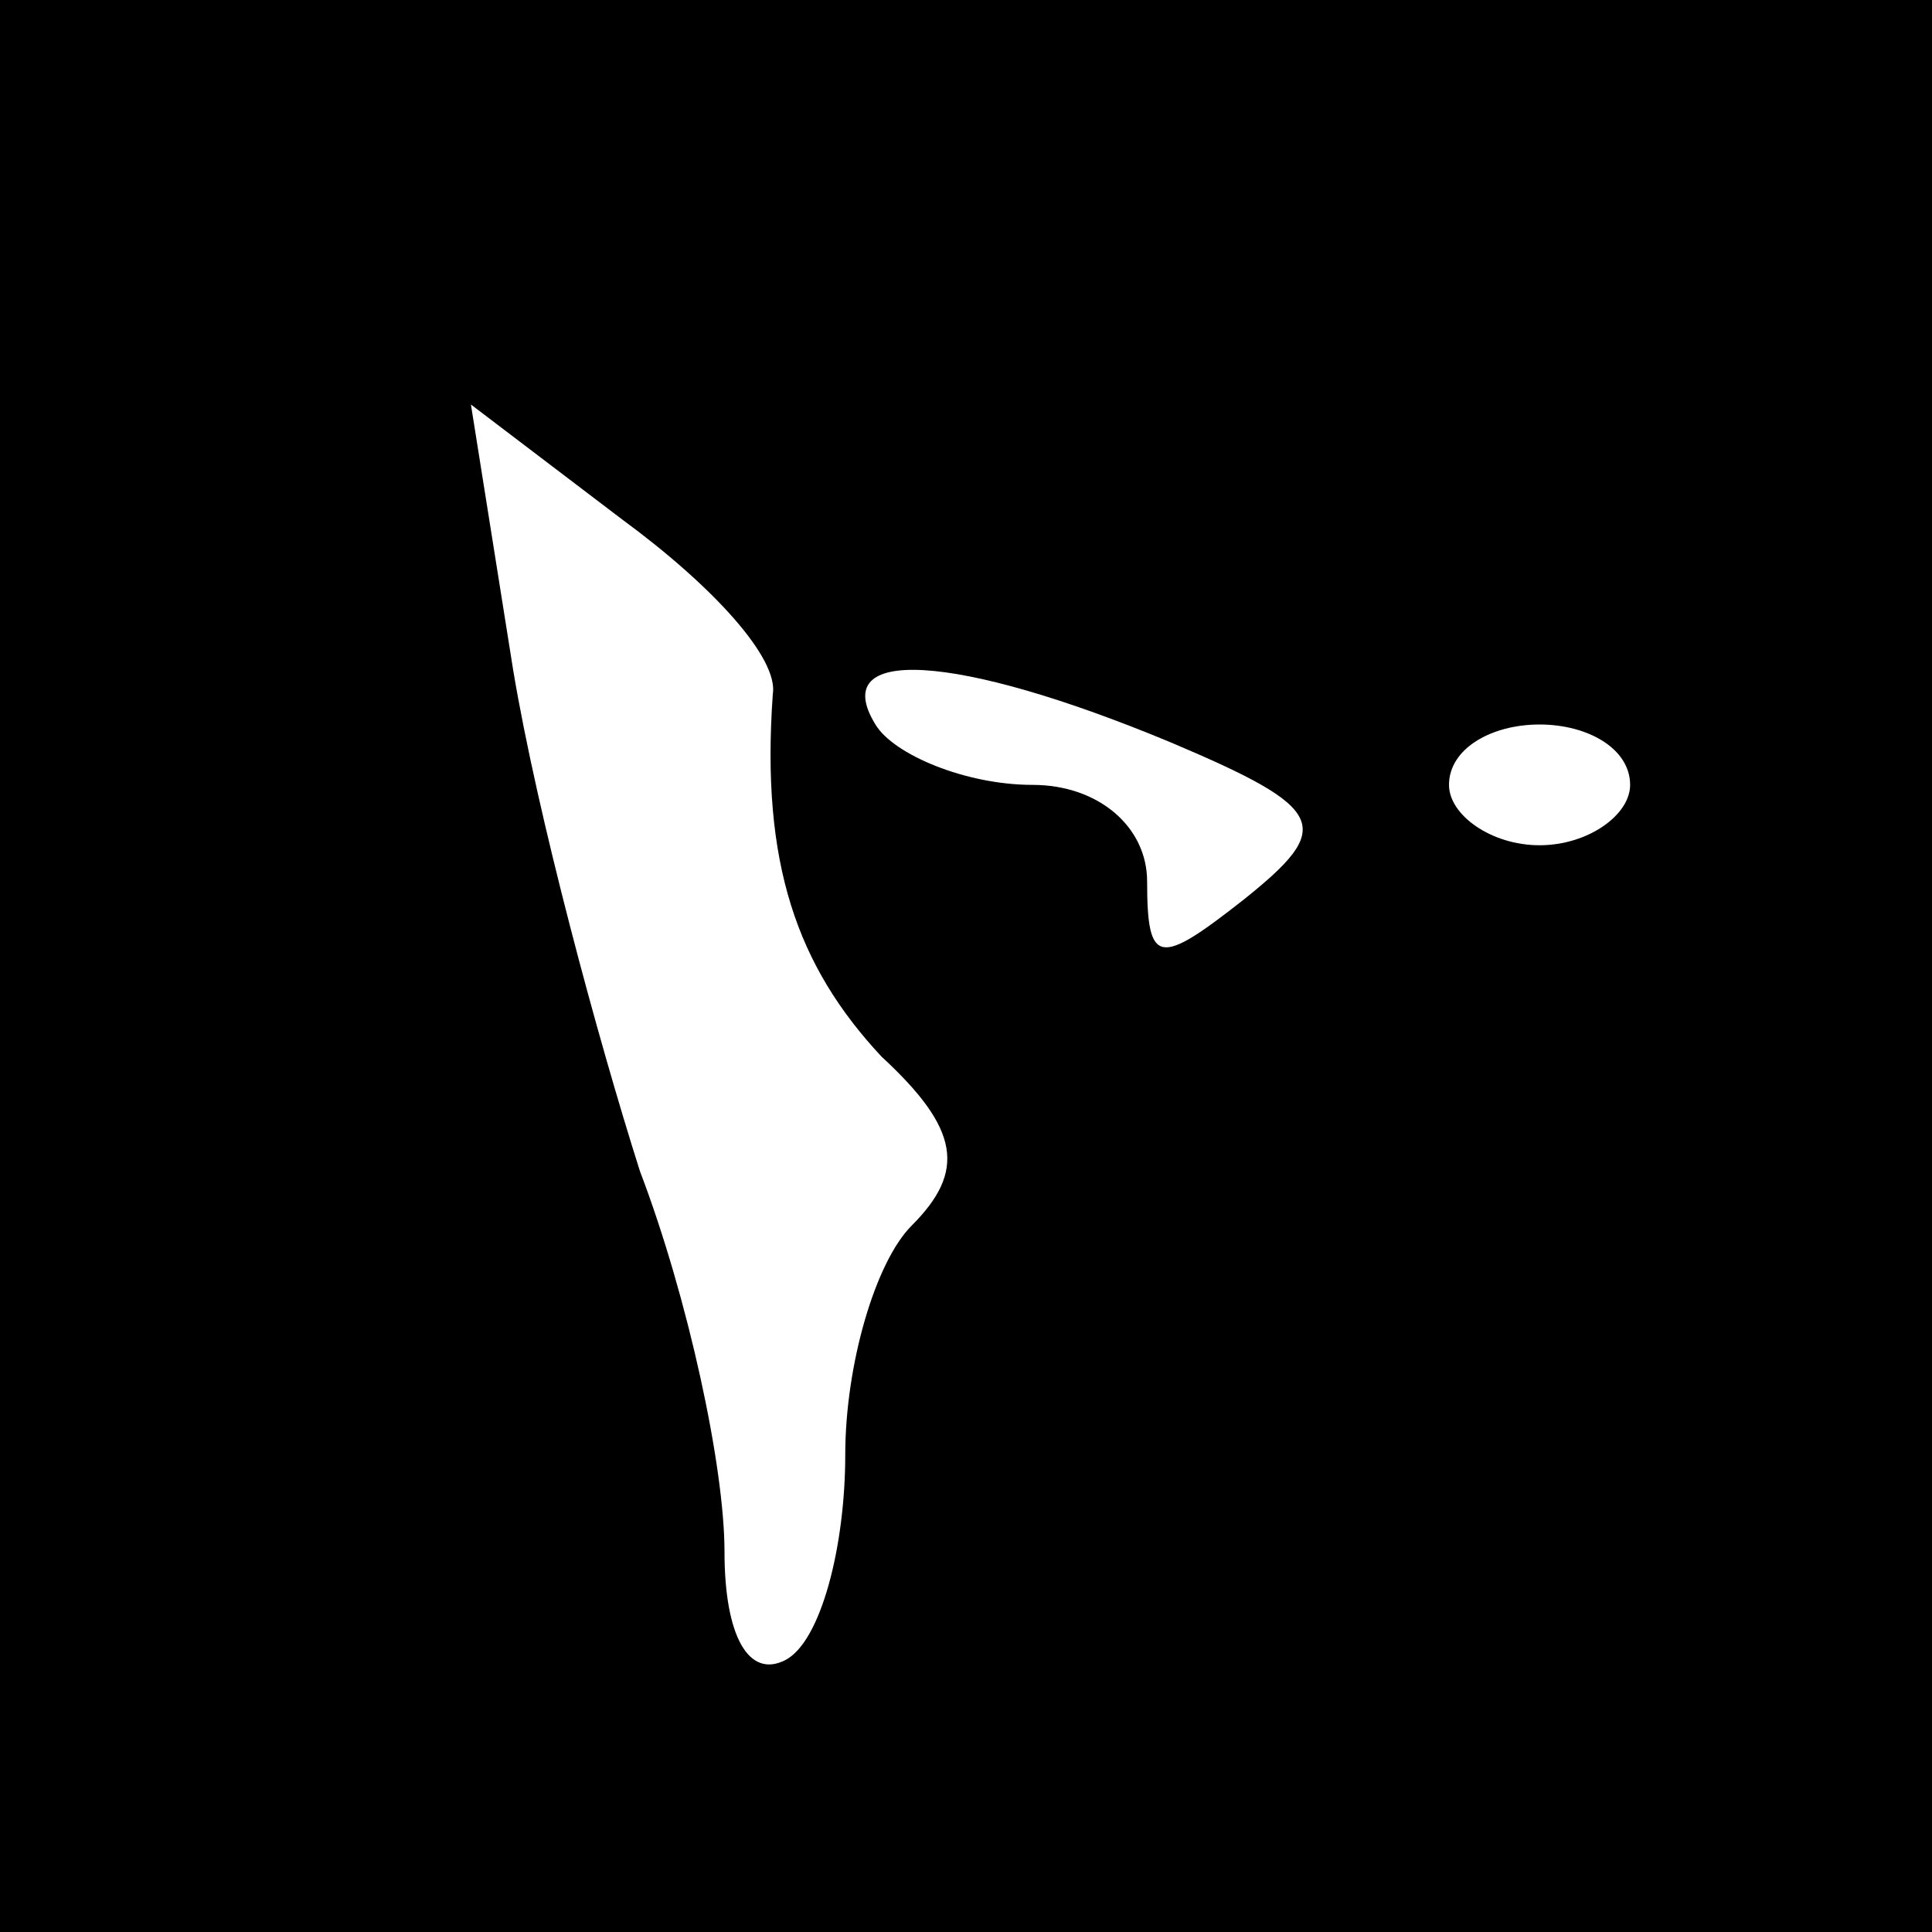 <?xml version="1.0" standalone="no"?>
<!DOCTYPE svg PUBLIC "-//W3C//DTD SVG 20010904//EN"
 "http://www.w3.org/TR/2001/REC-SVG-20010904/DTD/svg10.dtd">
<svg version="1.0" xmlns="http://www.w3.org/2000/svg"
 width="32pt" height="32pt" viewBox="0 0 32 32"
 preserveAspectRatio="xMidYMid meet">
<rect x="0" y="0" width="32" height="32" fill="#808080" stroke="none"/>
<g transform="translate(0,32) scale(0.1,-0.1)"
fill="#000000" stroke="none">
<path fill="#000000" stroke="none" d="M0 160 l0 -160 160 0 160 0 0 160 0
160 -160 0 -160 0 0 -160z"/>
<path fill="#ffffff" stroke="none" d="M128 205 c-2 -28 4 -45 18 -60 13 -12
14 -19 5 -28 -6 -6 -11 -23 -11 -38 0 -15 -4 -31 -10 -34 -6 -3 -10 4 -10 18
0 14 -6 42 -14 63 -7 22 -17 59 -21 83 l-7 44 25 -19 c15 -11 26 -23 25 -29z"/>
<path fill="#ffffff" stroke="none" d="M194 197 c26 -11 27 -14 12 -26 -14
-11 -16 -11 -16 3 0 9 -8 16 -19 16 -11 0 -23 5 -26 10 -8 13 13 12 49 -3z"/>
<path fill="#ffffff" stroke="none" d="M270 190 c0 -5 -7 -10 -15 -10 -8 0
-15 5 -15 10 0 6 7 10 15 10 8 0 15 -4 15 -10z"/>
</g>
</svg>
